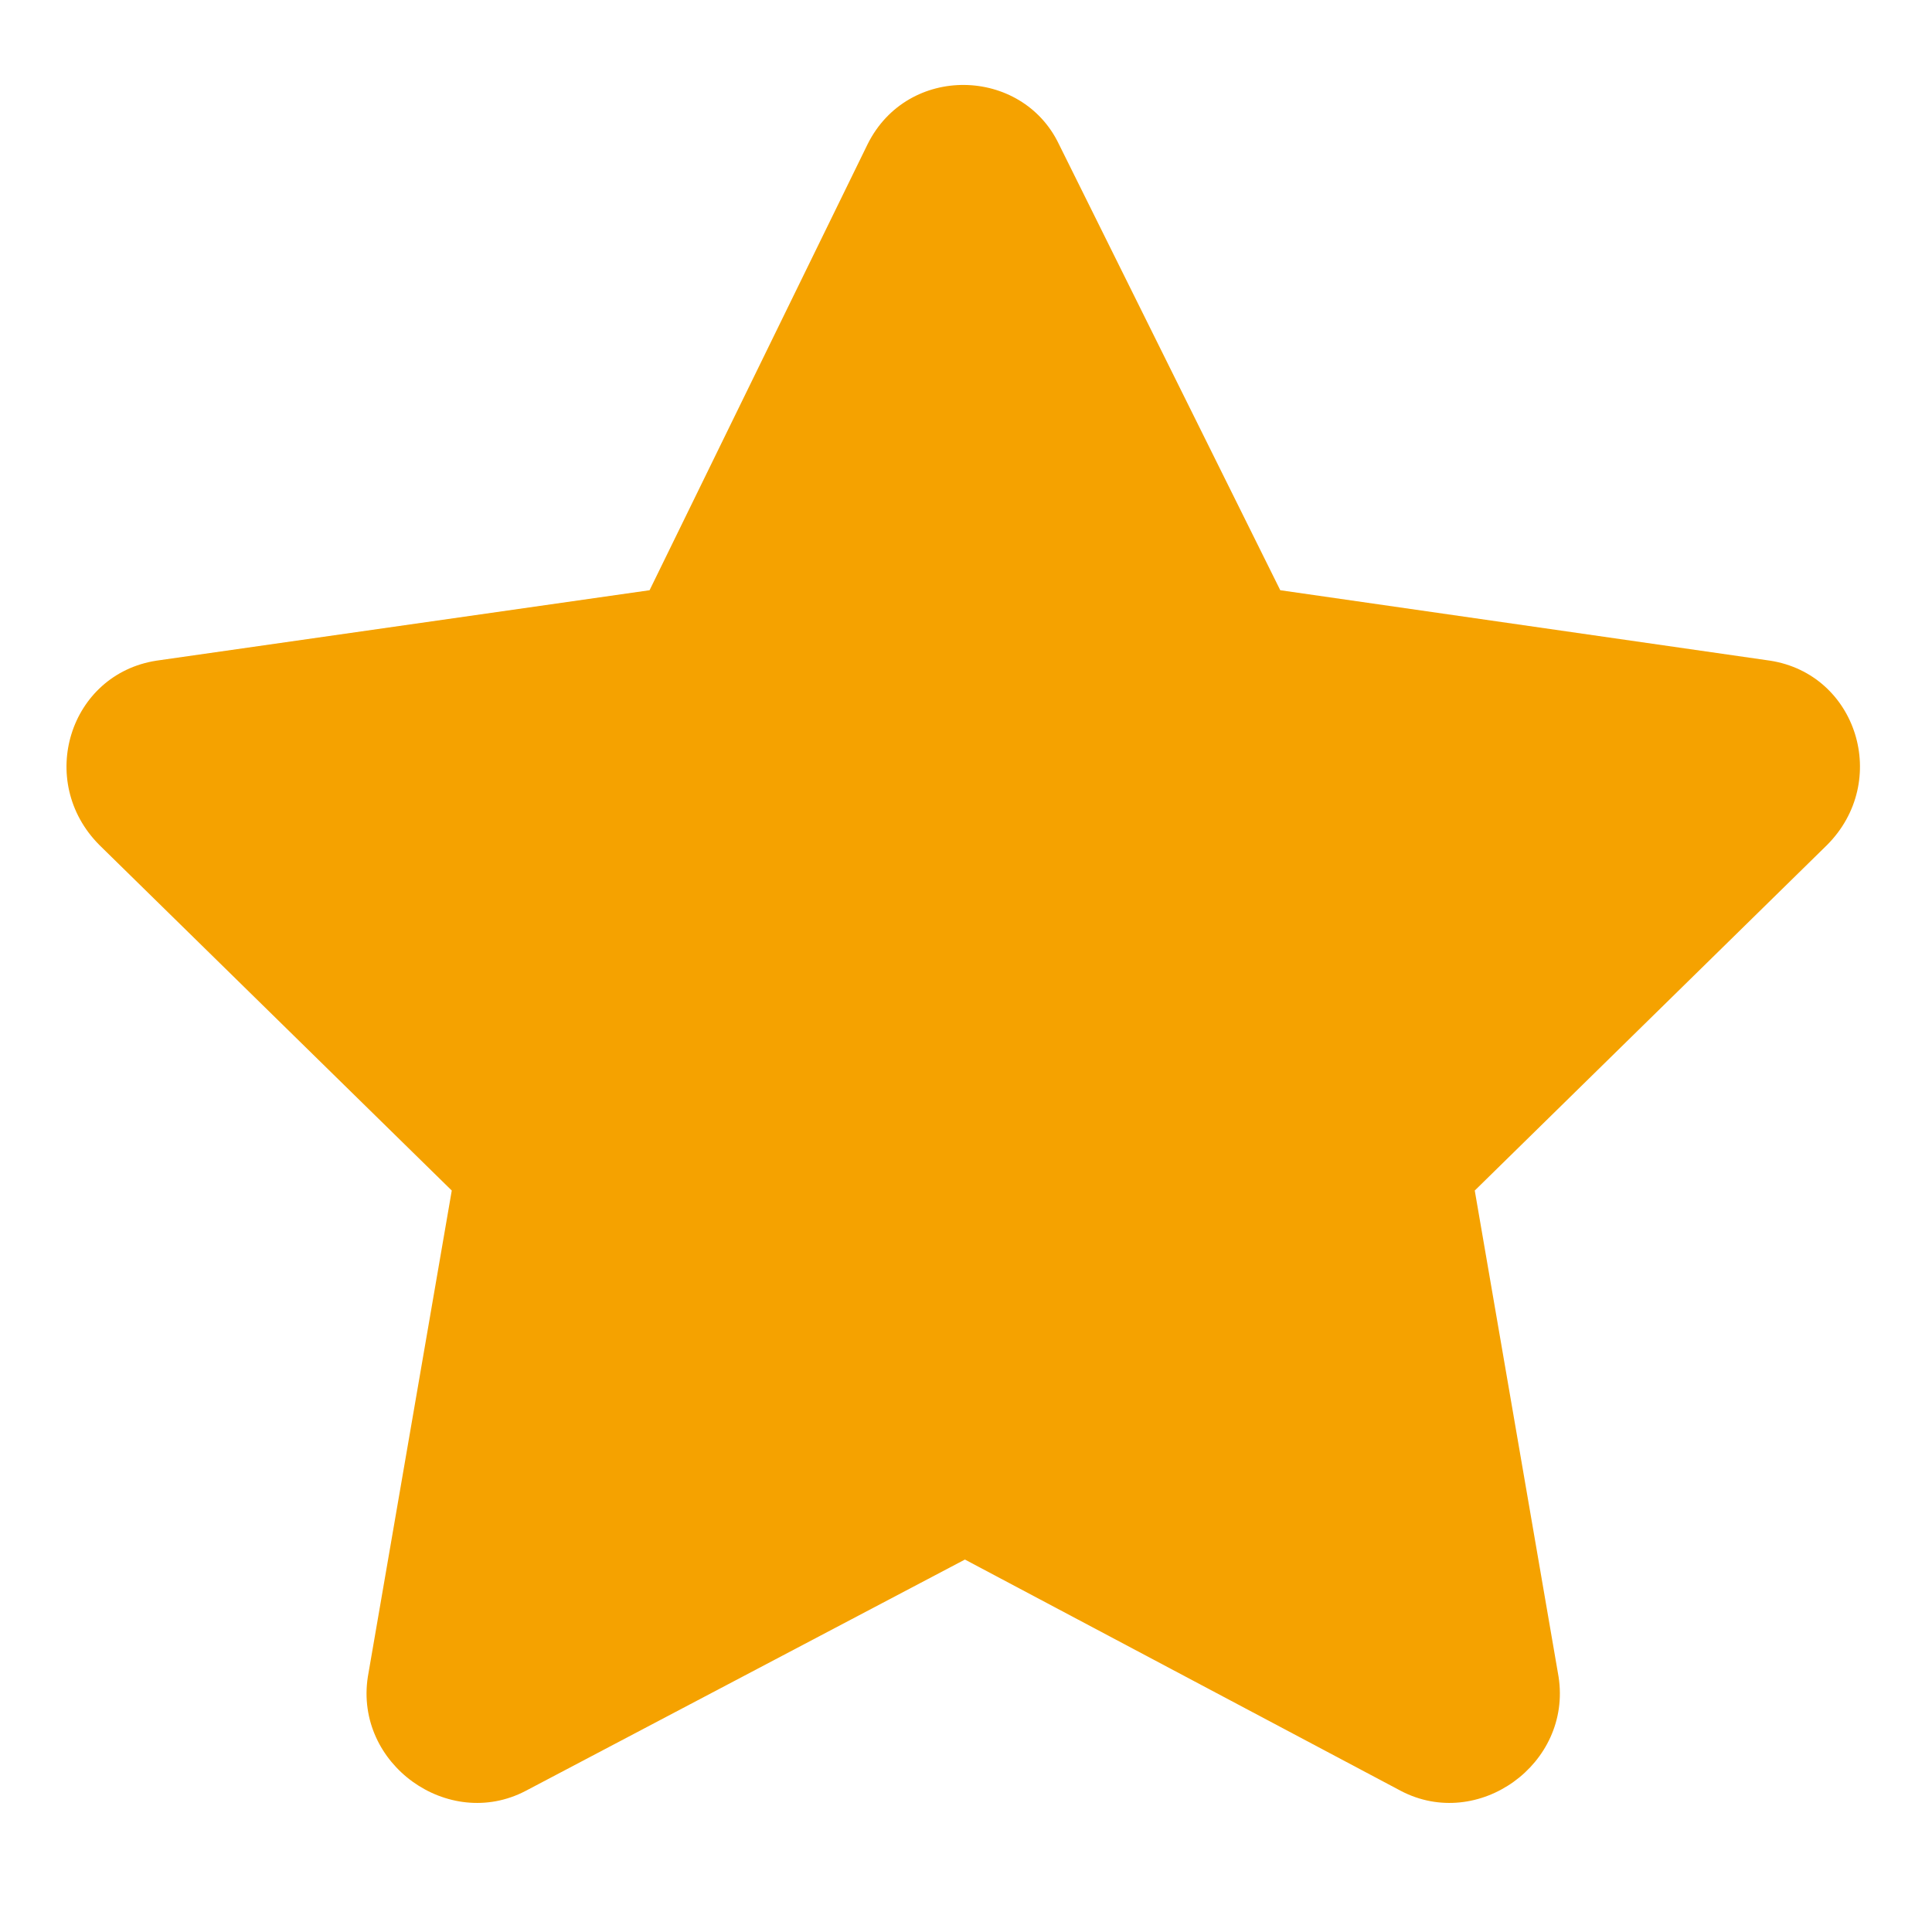 <svg width="18" height="18" viewBox="0 0 18 18" fill="none" xmlns="http://www.w3.org/2000/svg">
<path d="M8.084 1.342C8.459 0.592 9.521 0.624 9.865 1.342L11.928 5.499L16.49 6.155C17.302 6.28 17.615 7.28 17.021 7.874L13.74 11.092L14.521 15.623C14.646 16.436 13.771 17.061 13.053 16.686L8.99 14.53L4.896 16.686C4.177 17.061 3.302 16.436 3.427 15.623L4.209 11.092L0.927 7.874C0.334 7.28 0.646 6.28 1.459 6.155L6.052 5.499L8.084 1.342Z" fill="#F5A200"/>
</svg>
